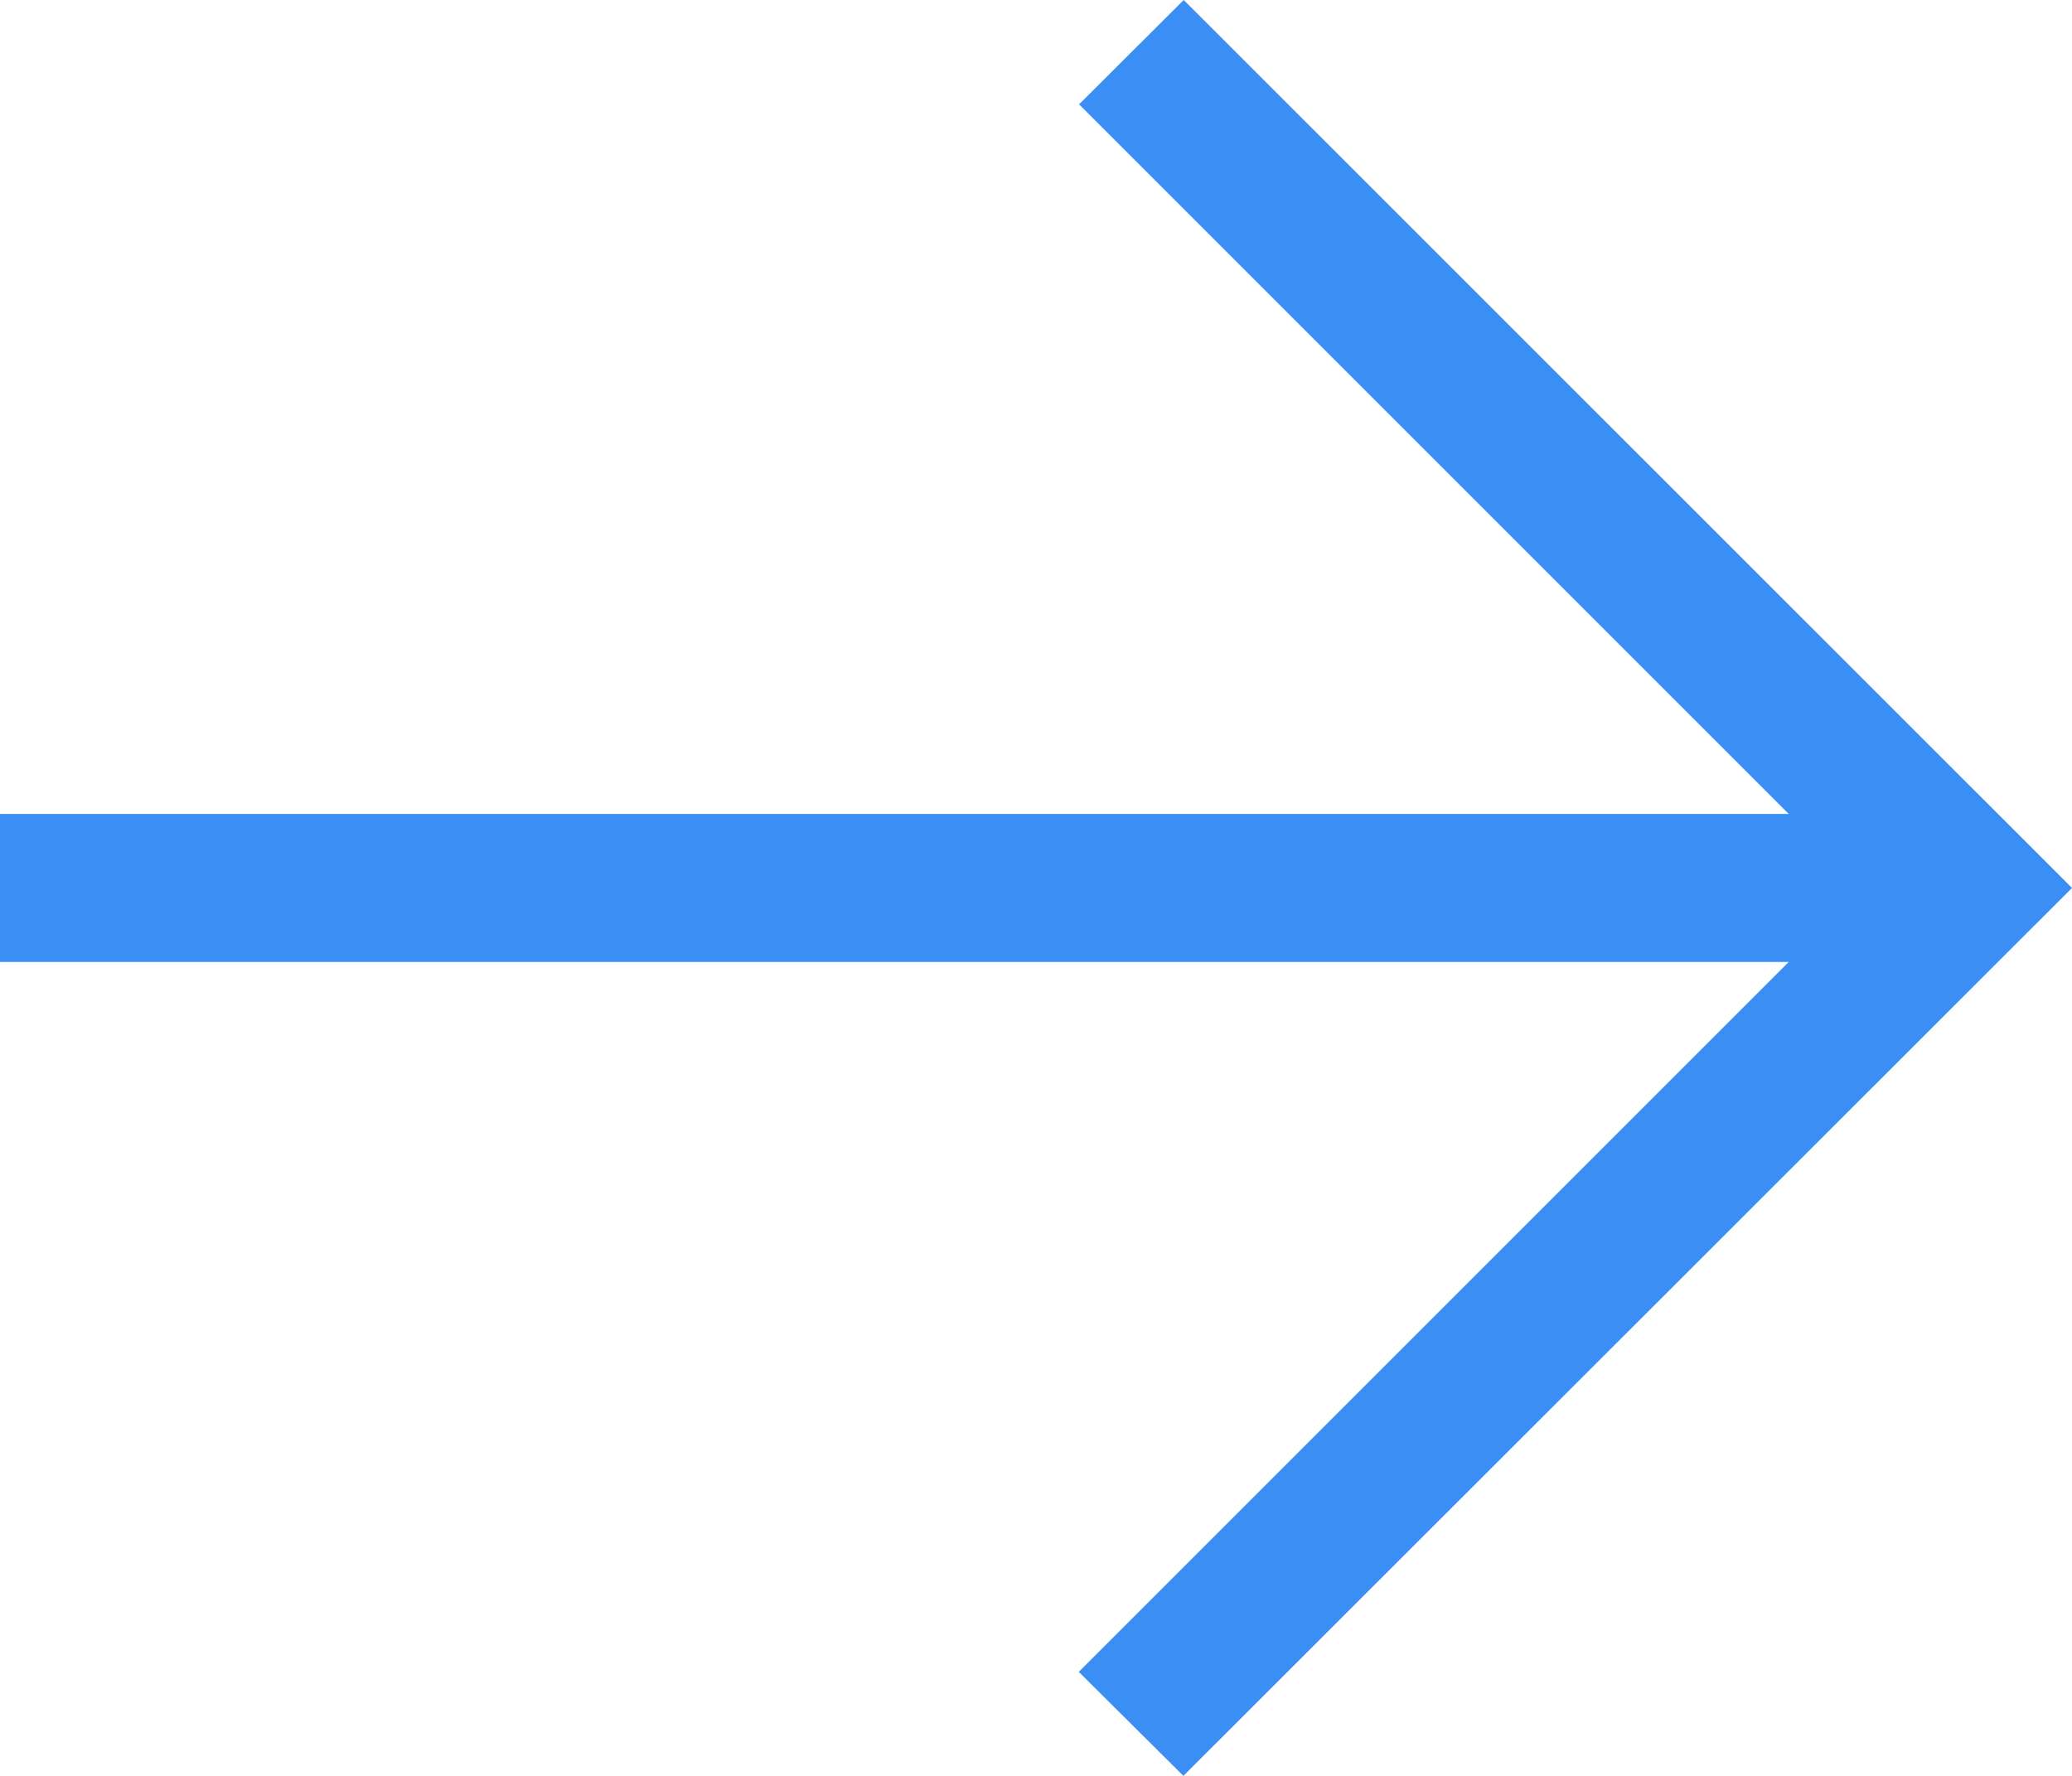 <svg width="14" height="12" viewBox="0 0 14 12" fill="none" xmlns="http://www.w3.org/2000/svg">
<path d="M7.996 12L14 6L7.998 0L7.291 0.705L12.086 5.5L0 5.5V6.5L12.086 6.5L7.289 11.297L7.996 12Z" fill="#3B8EF3"/>
</svg>
